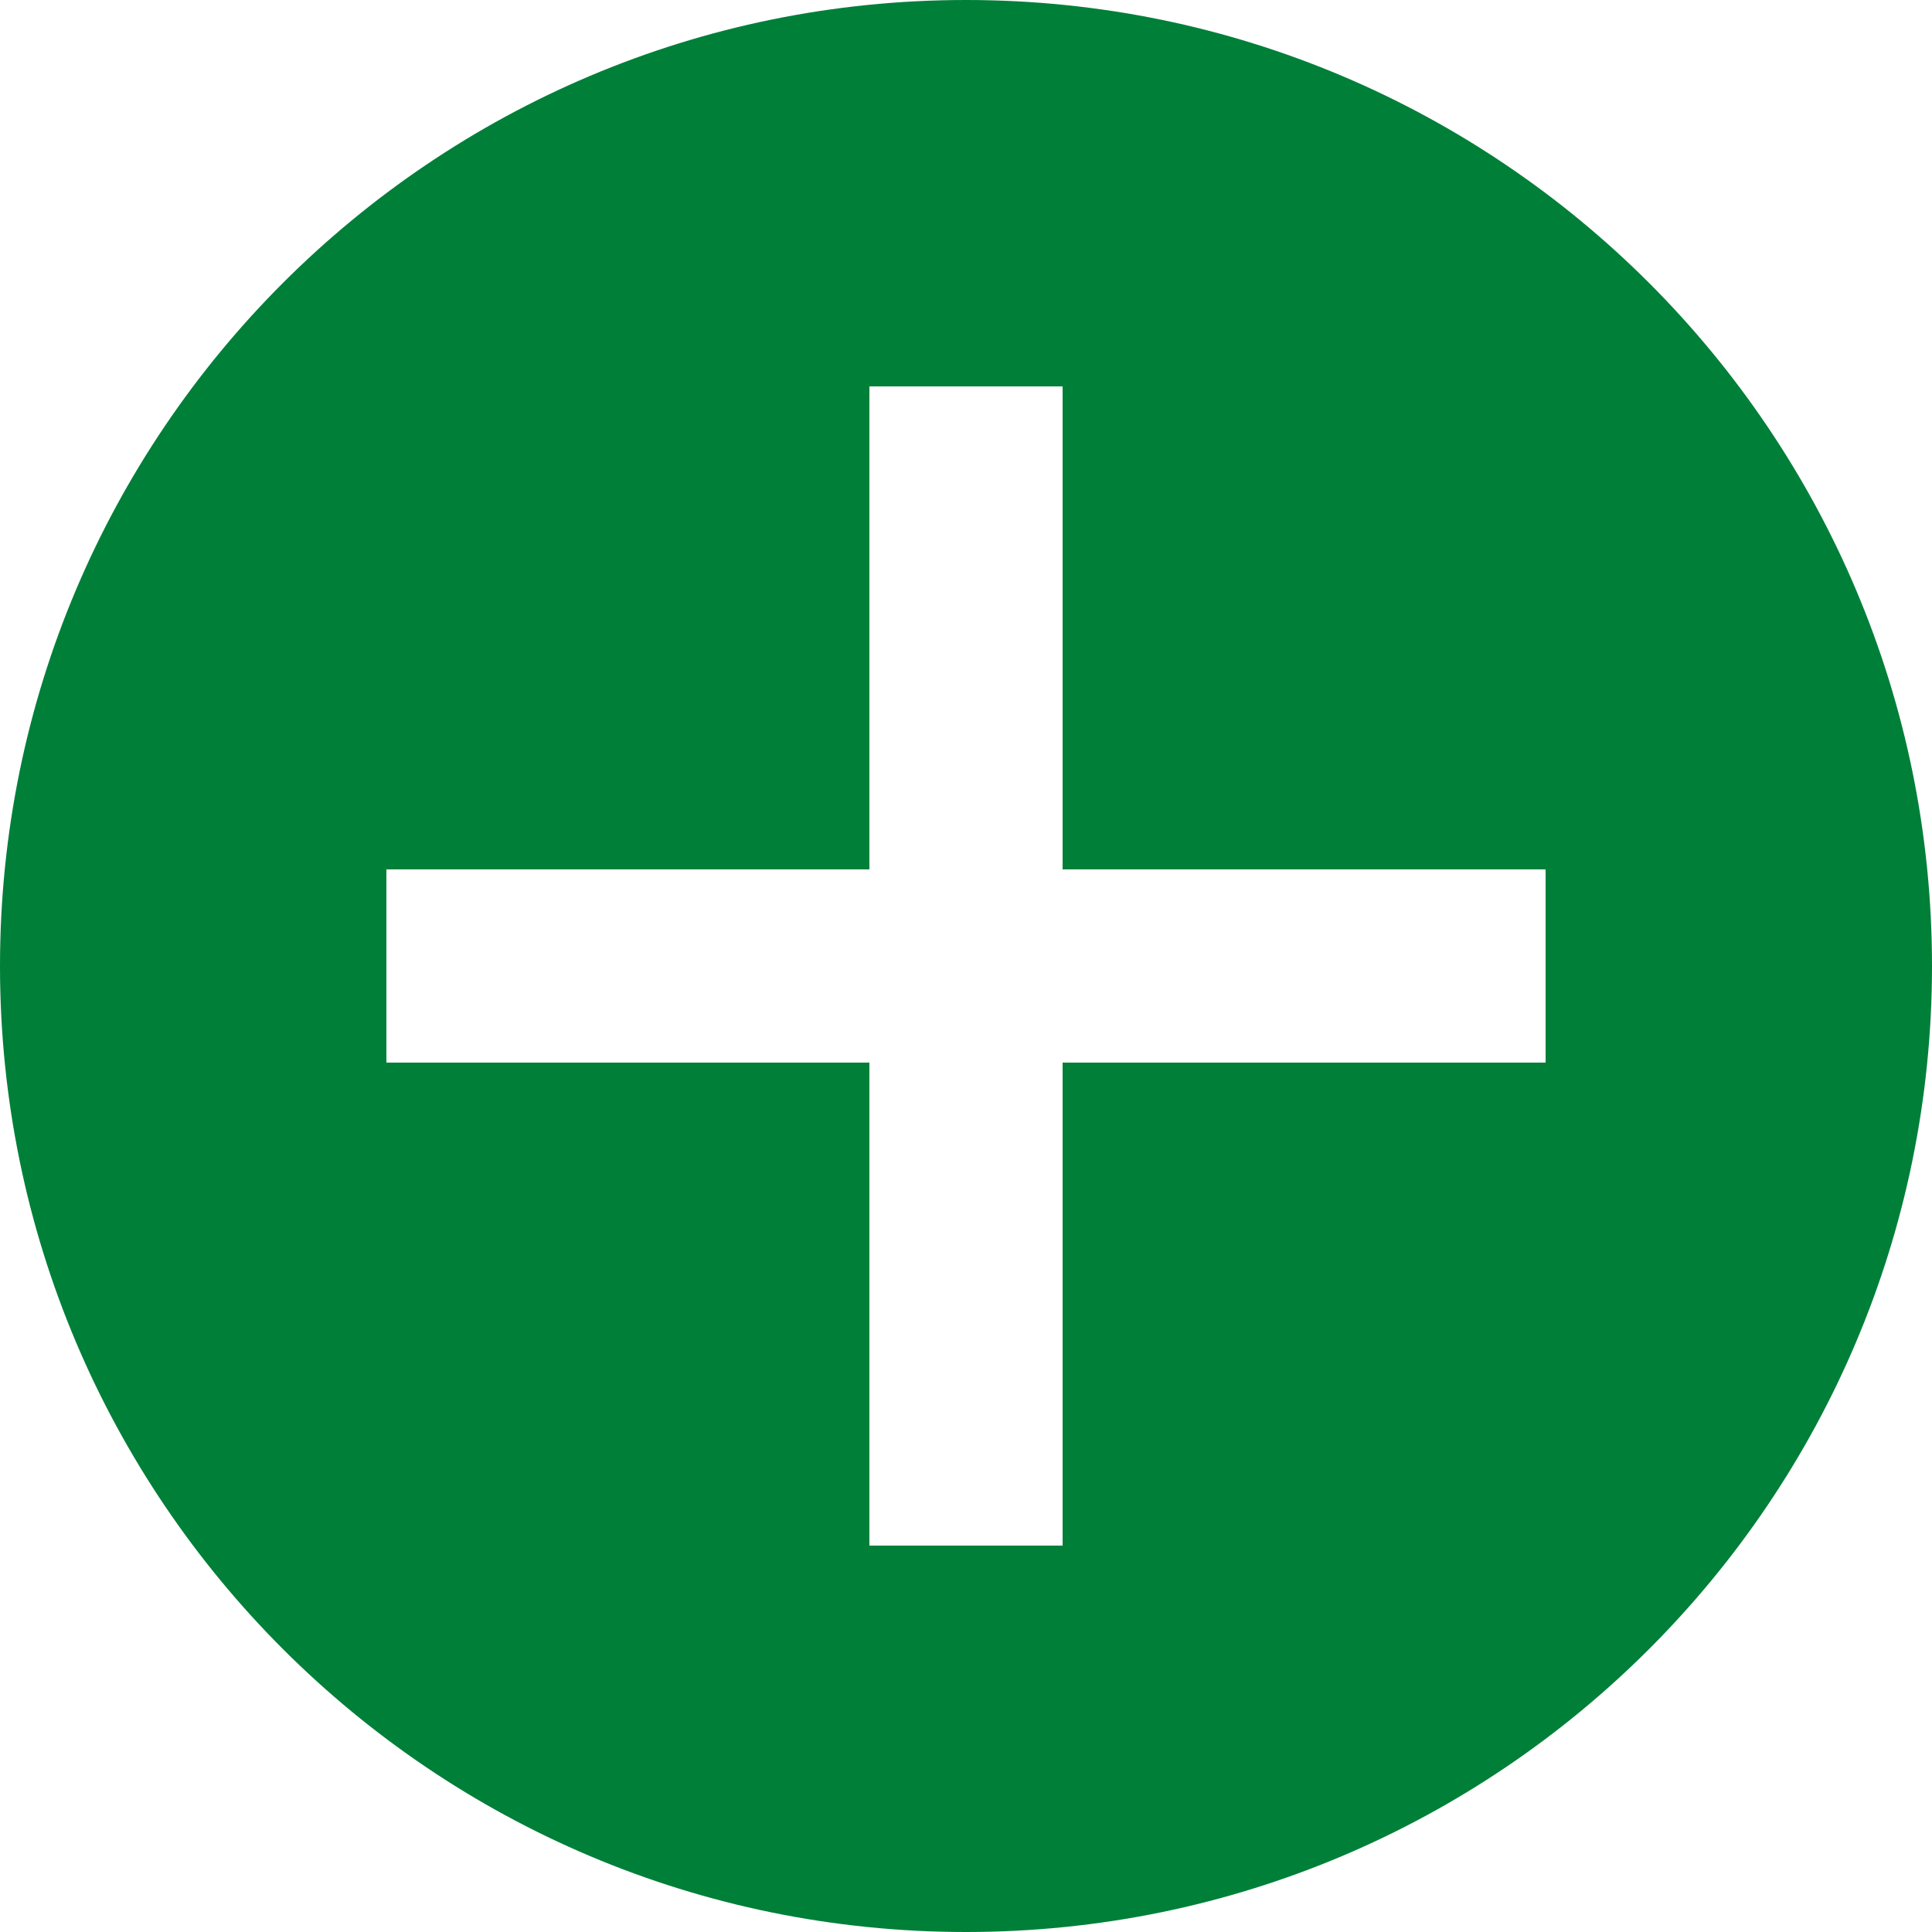 <svg width="20" height="20" viewBox="0 0 20 20" xmlns="http://www.w3.org/2000/svg"><g fill="none" fill-rule="evenodd"><g fill="#007F39"><path d="M11 9V4H9v5H4v2h5v5h2v-5h5V9h-5zm-1 11c5.523 0 10-4.477 10-10S15.523 0 10 0 0 4.477 0 10s4.477 10 10 10z"/></g></g></svg>